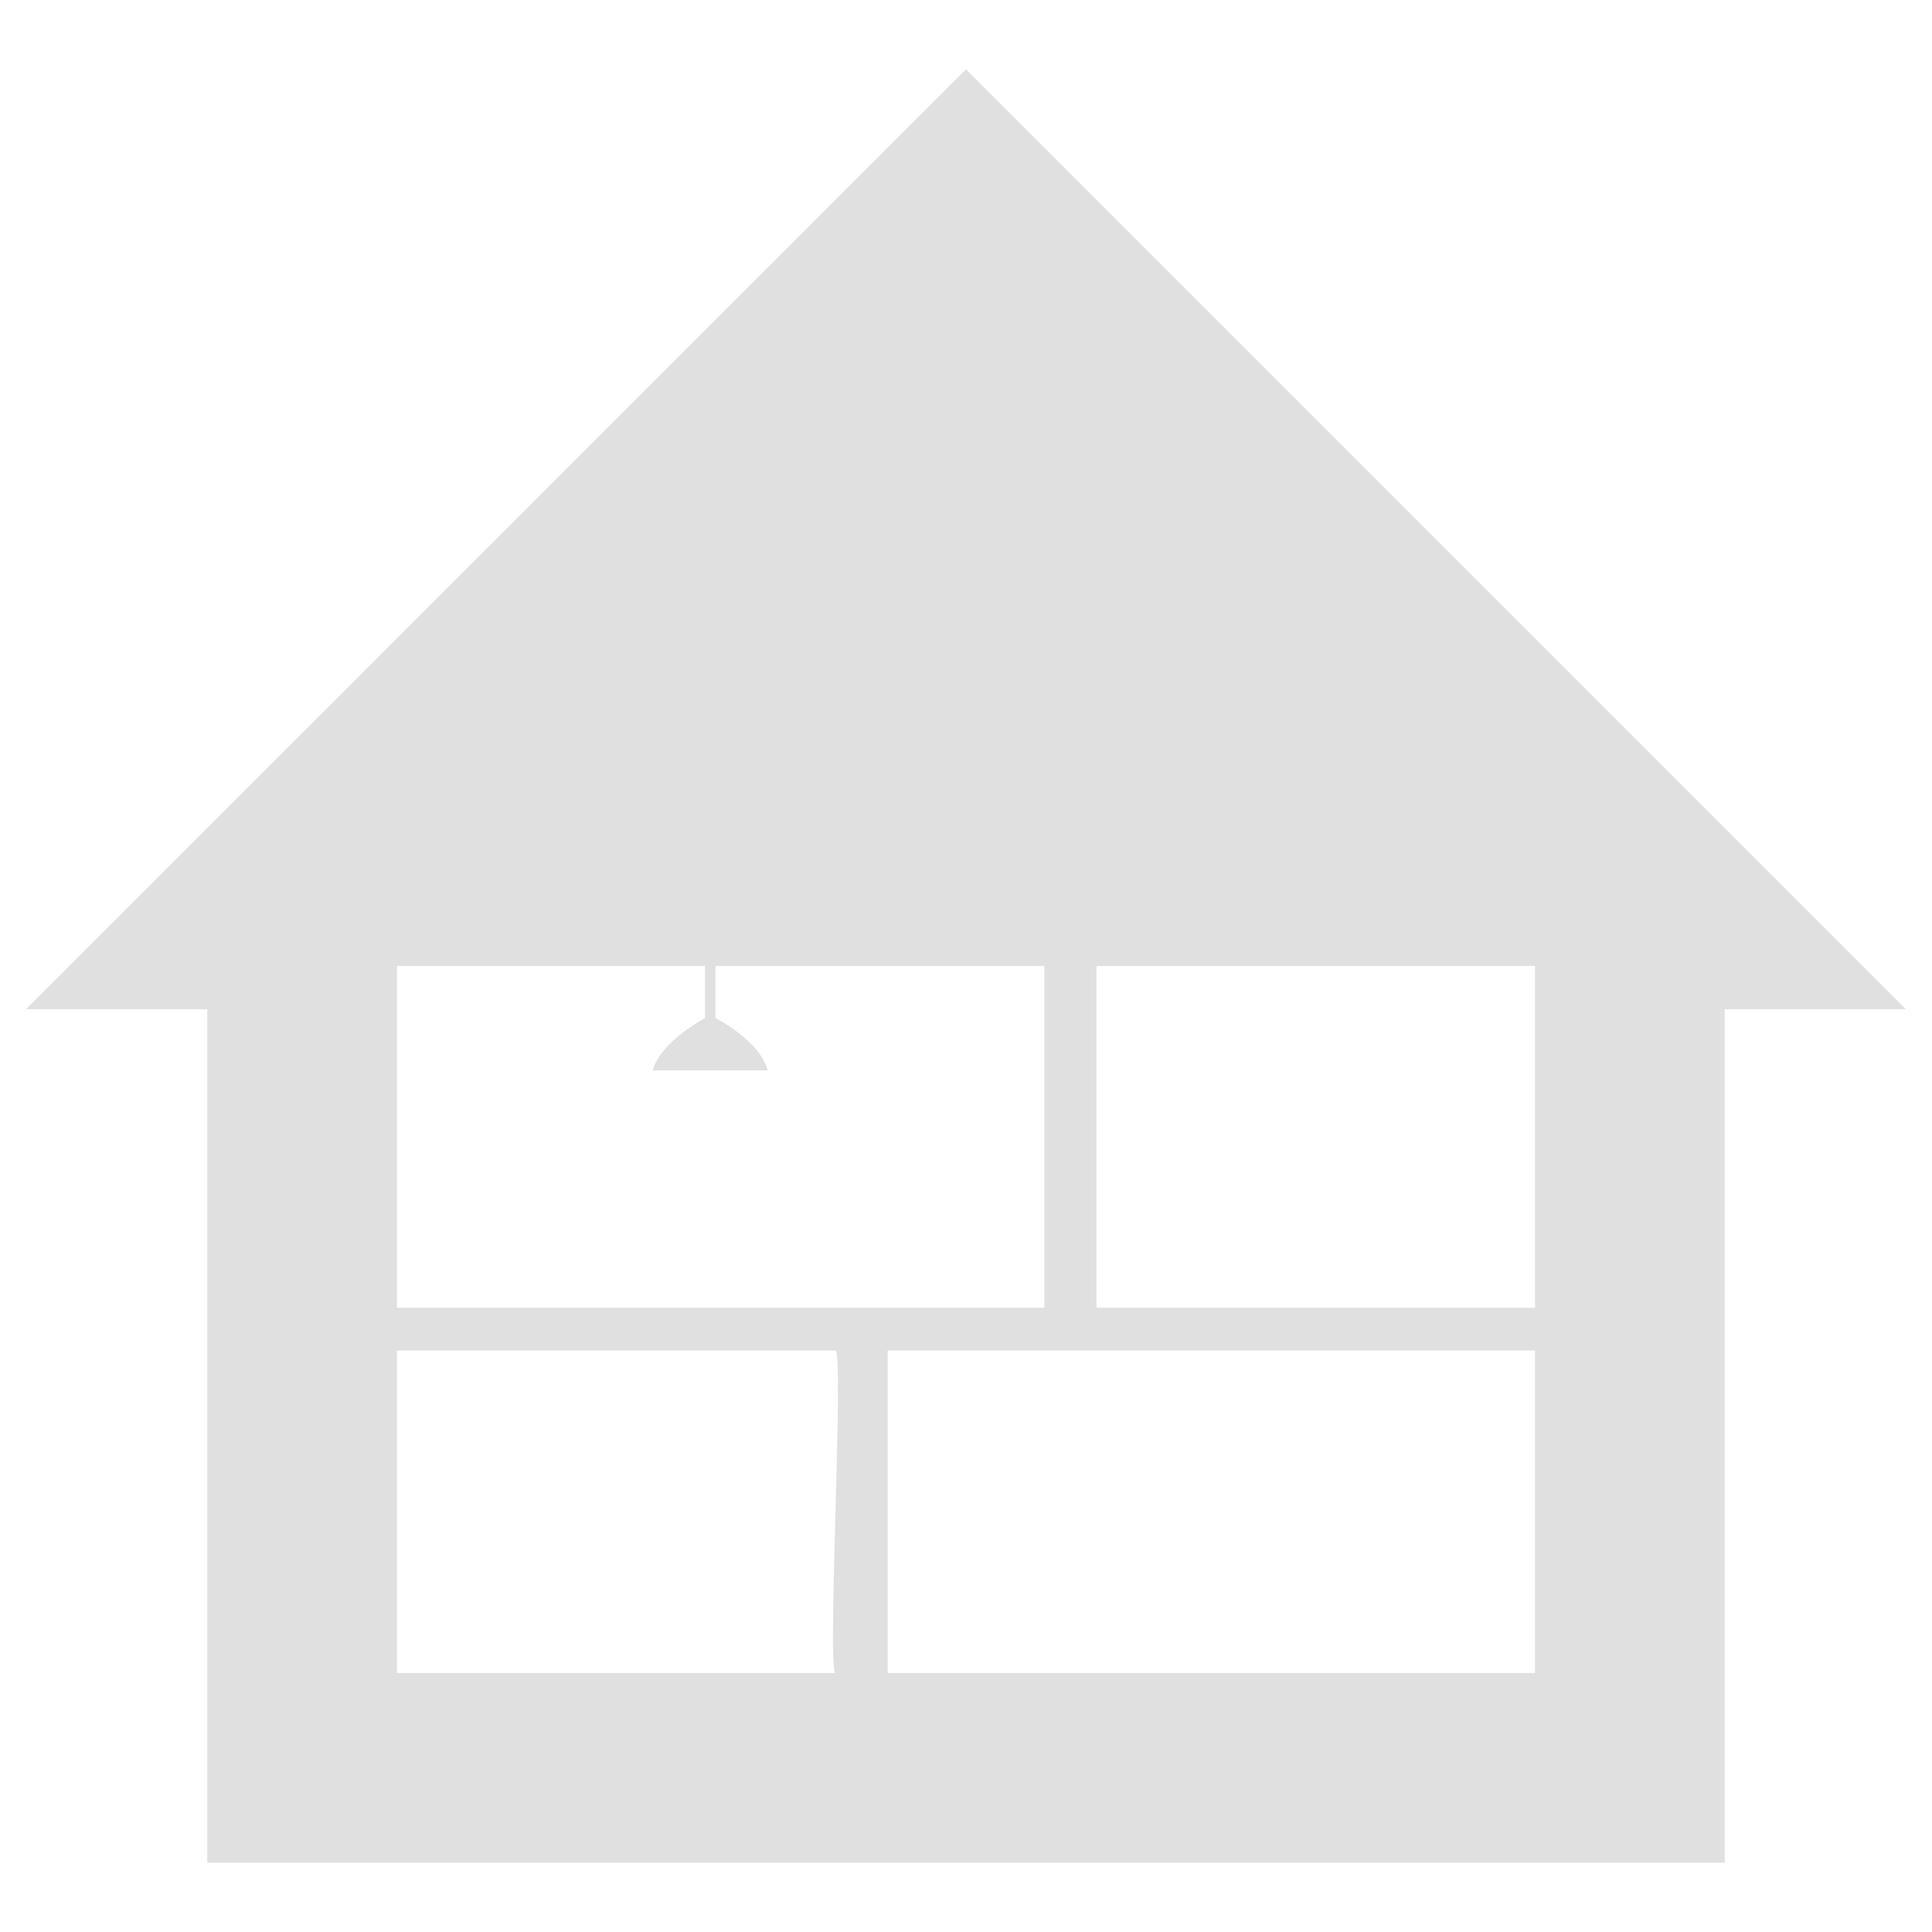 <svg xmlns="http://www.w3.org/2000/svg" xmlns:svg="http://www.w3.org/2000/svg" id="svg1137" width="500mm" height="500mm" version="1.1" viewBox="0 0 500 500"><g id="layer1" transform="translate(0,203)"><g id="g1692" transform="translate(225.81,20.631)"><path id="path842" d="m 171.453,209.343 c -1.5e-4,-35.023 -8.9e-4,-182.974 -8.9e-4,-182.974 H 57.964 V 114.824 H 44.454 V 26.369 H -40.654 v 13.509 c 0,0 11.388,5.593 13.509,13.509 H -56.865 C -54.838,45.823 -43.356,39.878 -43.356,39.878 V 26.369 H -123.072 v 88.455 h 294.524 l 4.5e-4,11.057 H 3.927 v 83.463 H -9.583 c -2.252,0 2.252,-83.463 0,-83.463 H -123.072 l -4.4e-4,83.463 M 24.19,-205.692 267.419,37.536 H 220.541 V 258.43 H -172.16 V 37.536 h -46.878 z" style="fill:#e0e0e0;fill-opacity:1;stroke-width:24.544"/></g></g></svg>